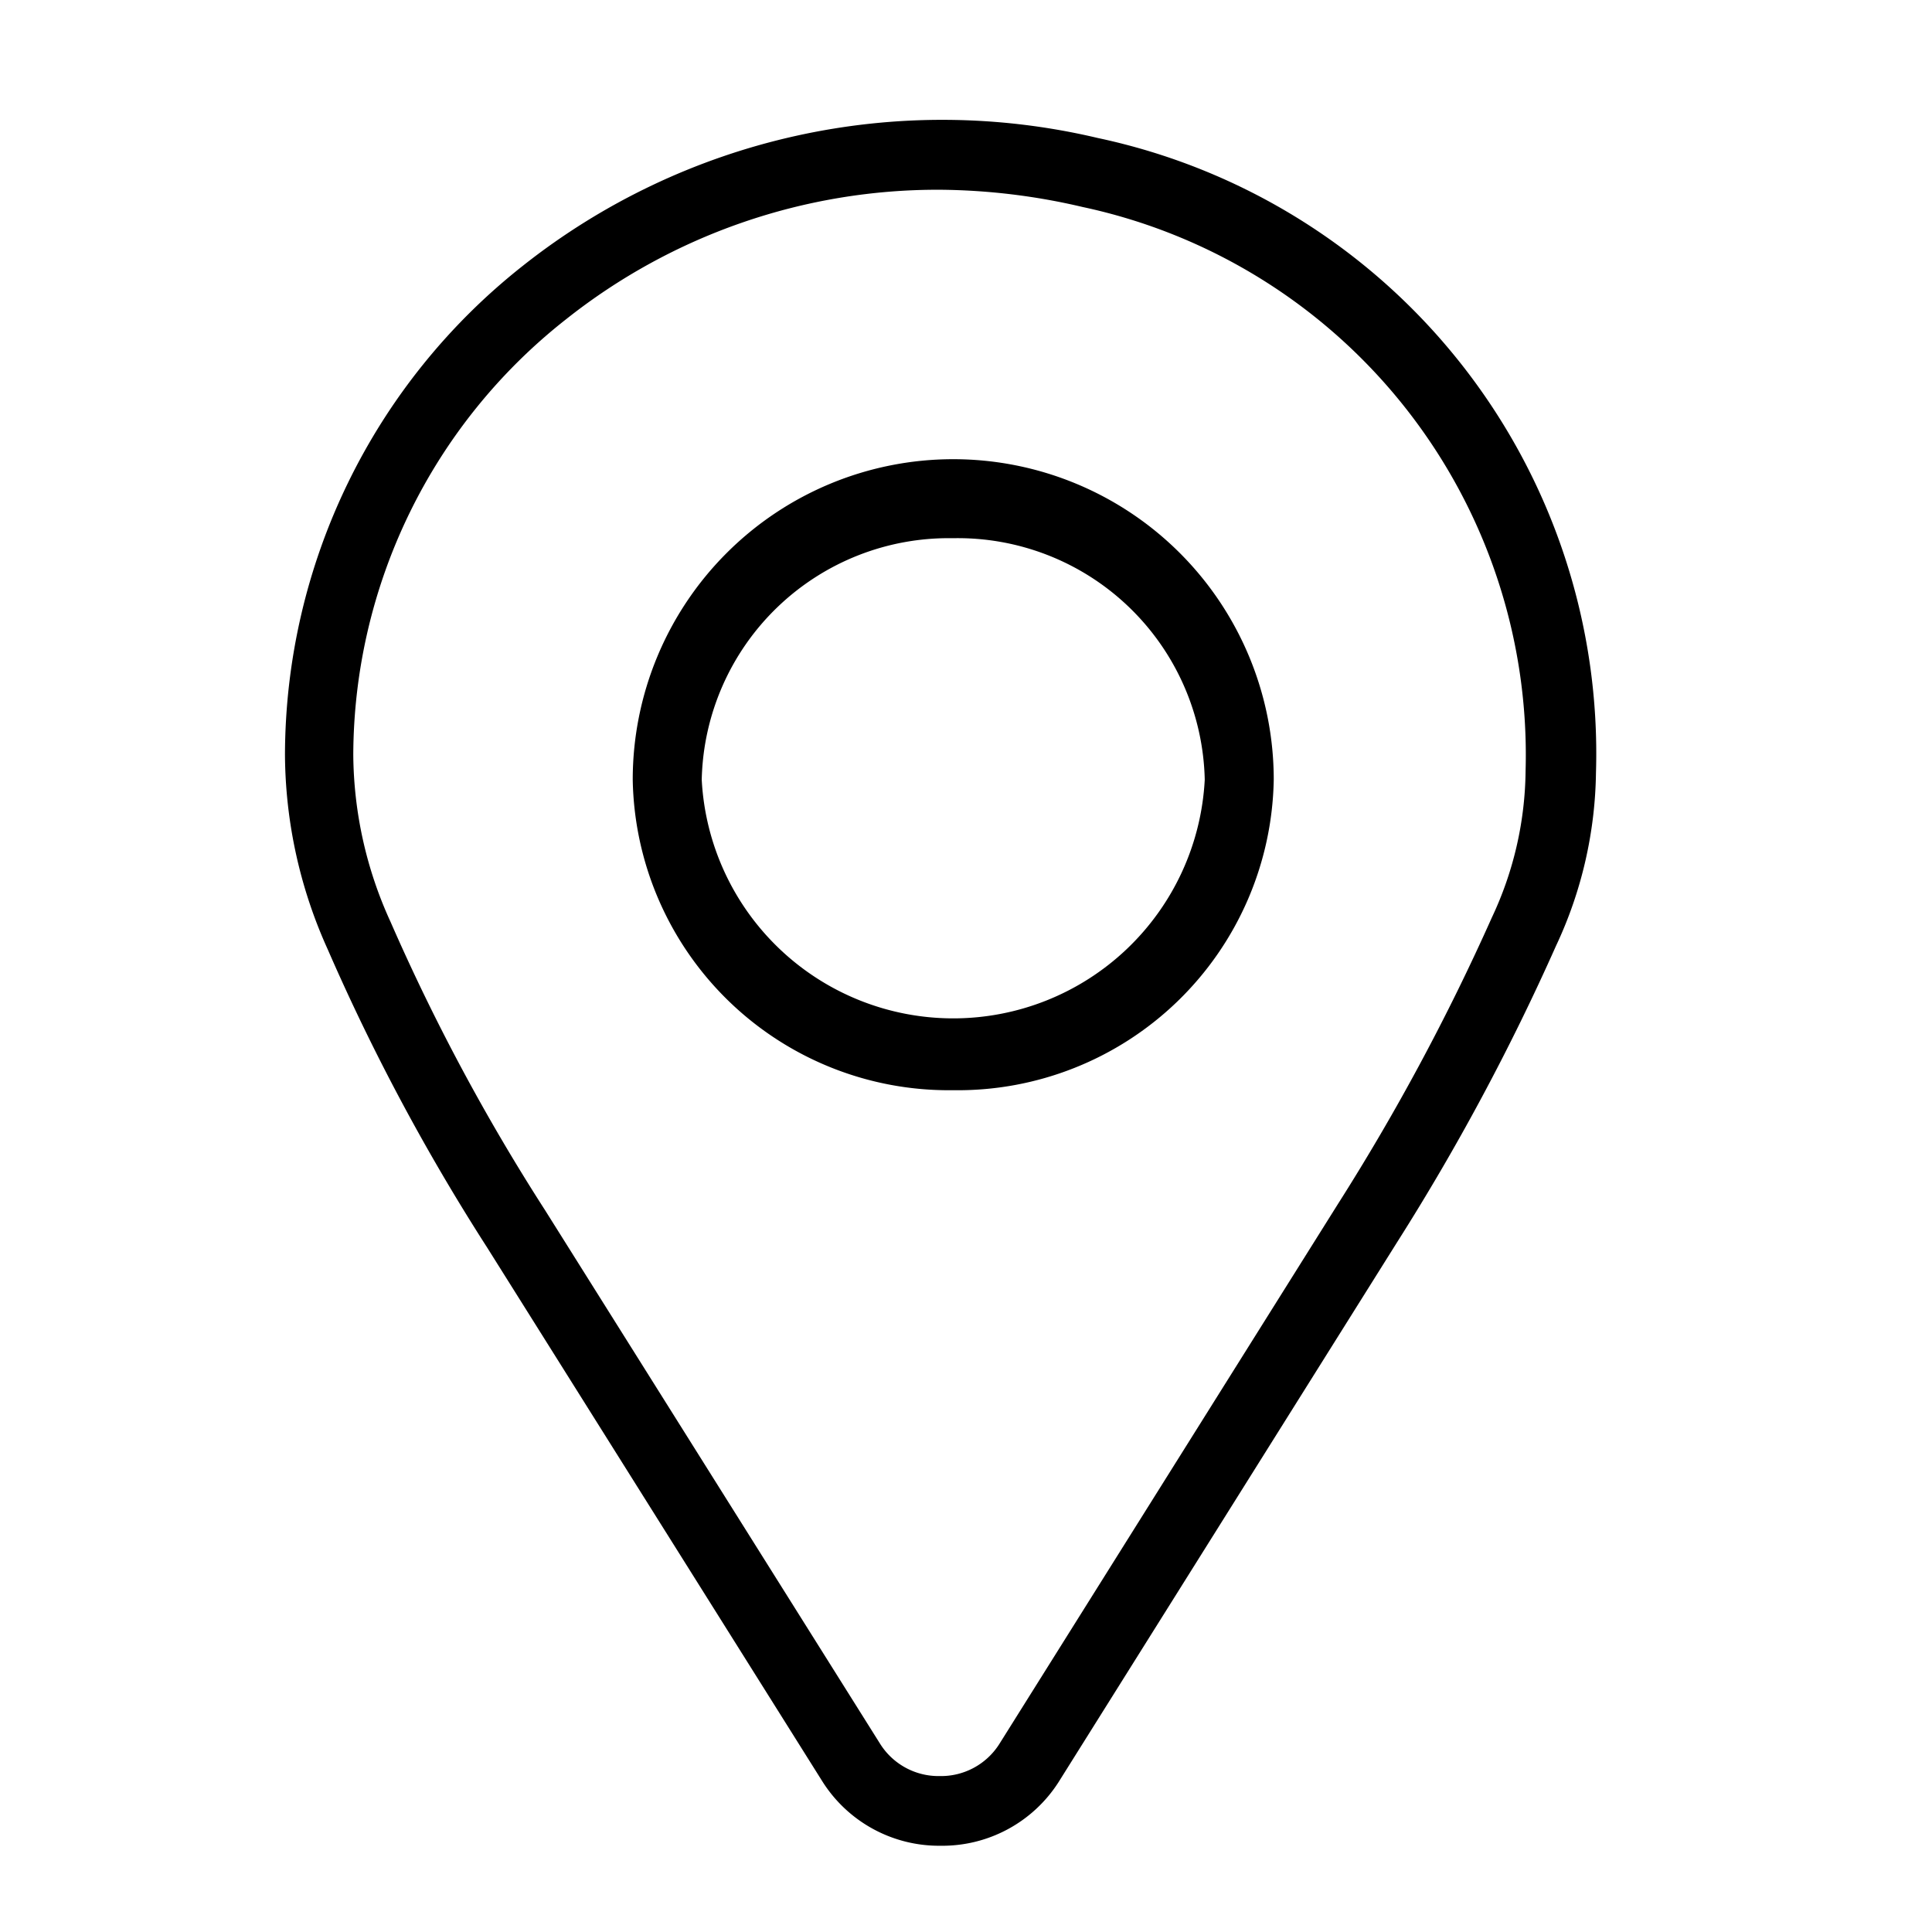 <?xml version="1.0" standalone="no"?><!DOCTYPE svg PUBLIC "-//W3C//DTD SVG 1.1//EN" "http://www.w3.org/Graphics/SVG/1.1/DTD/svg11.dtd"><svg t="1630547115409" class="icon" viewBox="0 0 1024 1024" version="1.1" xmlns="http://www.w3.org/2000/svg" p-id="5763" xmlns:xlink="http://www.w3.org/1999/xlink" width="200" height="200"><defs><style type="text/css"></style></defs><path d="M498.469 978.286a73.143 73.143 0 0 1-62.537-34.011l-177.737-283.063a1118.72 1118.72 0 0 1-84.48-157.989 253.074 253.074 0 0 1-22.674-103.131 330.971 330.971 0 0 1 126.171-259.291A358.034 358.034 0 0 1 581.851 73.143a333.531 333.531 0 0 1 264.046 336.457 222.354 222.354 0 0 1-21.211 91.794 1217.097 1217.097 0 0 1-84.114 156.891l-179.566 286.354a73.143 73.143 0 0 1-62.537 33.646z m0-877.714A316.709 316.709 0 0 0 299.886 169.326a294.766 294.766 0 0 0-112.64 230.766 215.771 215.771 0 0 0 19.749 88.503 1087.269 1087.269 0 0 0 81.92 152.869l177.737 283.063a36.571 36.571 0 0 0 31.451 16.823 36.571 36.571 0 0 0 31.451-16.823l179.566-286.354a1181.623 1181.623 0 0 0 81.554-151.771 186.149 186.149 0 0 0 17.92-77.897A296.96 296.96 0 0 0 573.806 109.714a340.48 340.48 0 0 0-75.337-9.143z m6.583 477.257a167.497 167.497 0 0 1-169.691-164.571 169.691 169.691 0 0 1 339.749 0 167.497 167.497 0 0 1-170.057 164.571z m0-292.571a130.926 130.926 0 0 0-133.12 128 133.486 133.486 0 0 0 266.606 0 130.926 130.926 0 0 0-133.486-128z" p-id="5764"></path></svg>